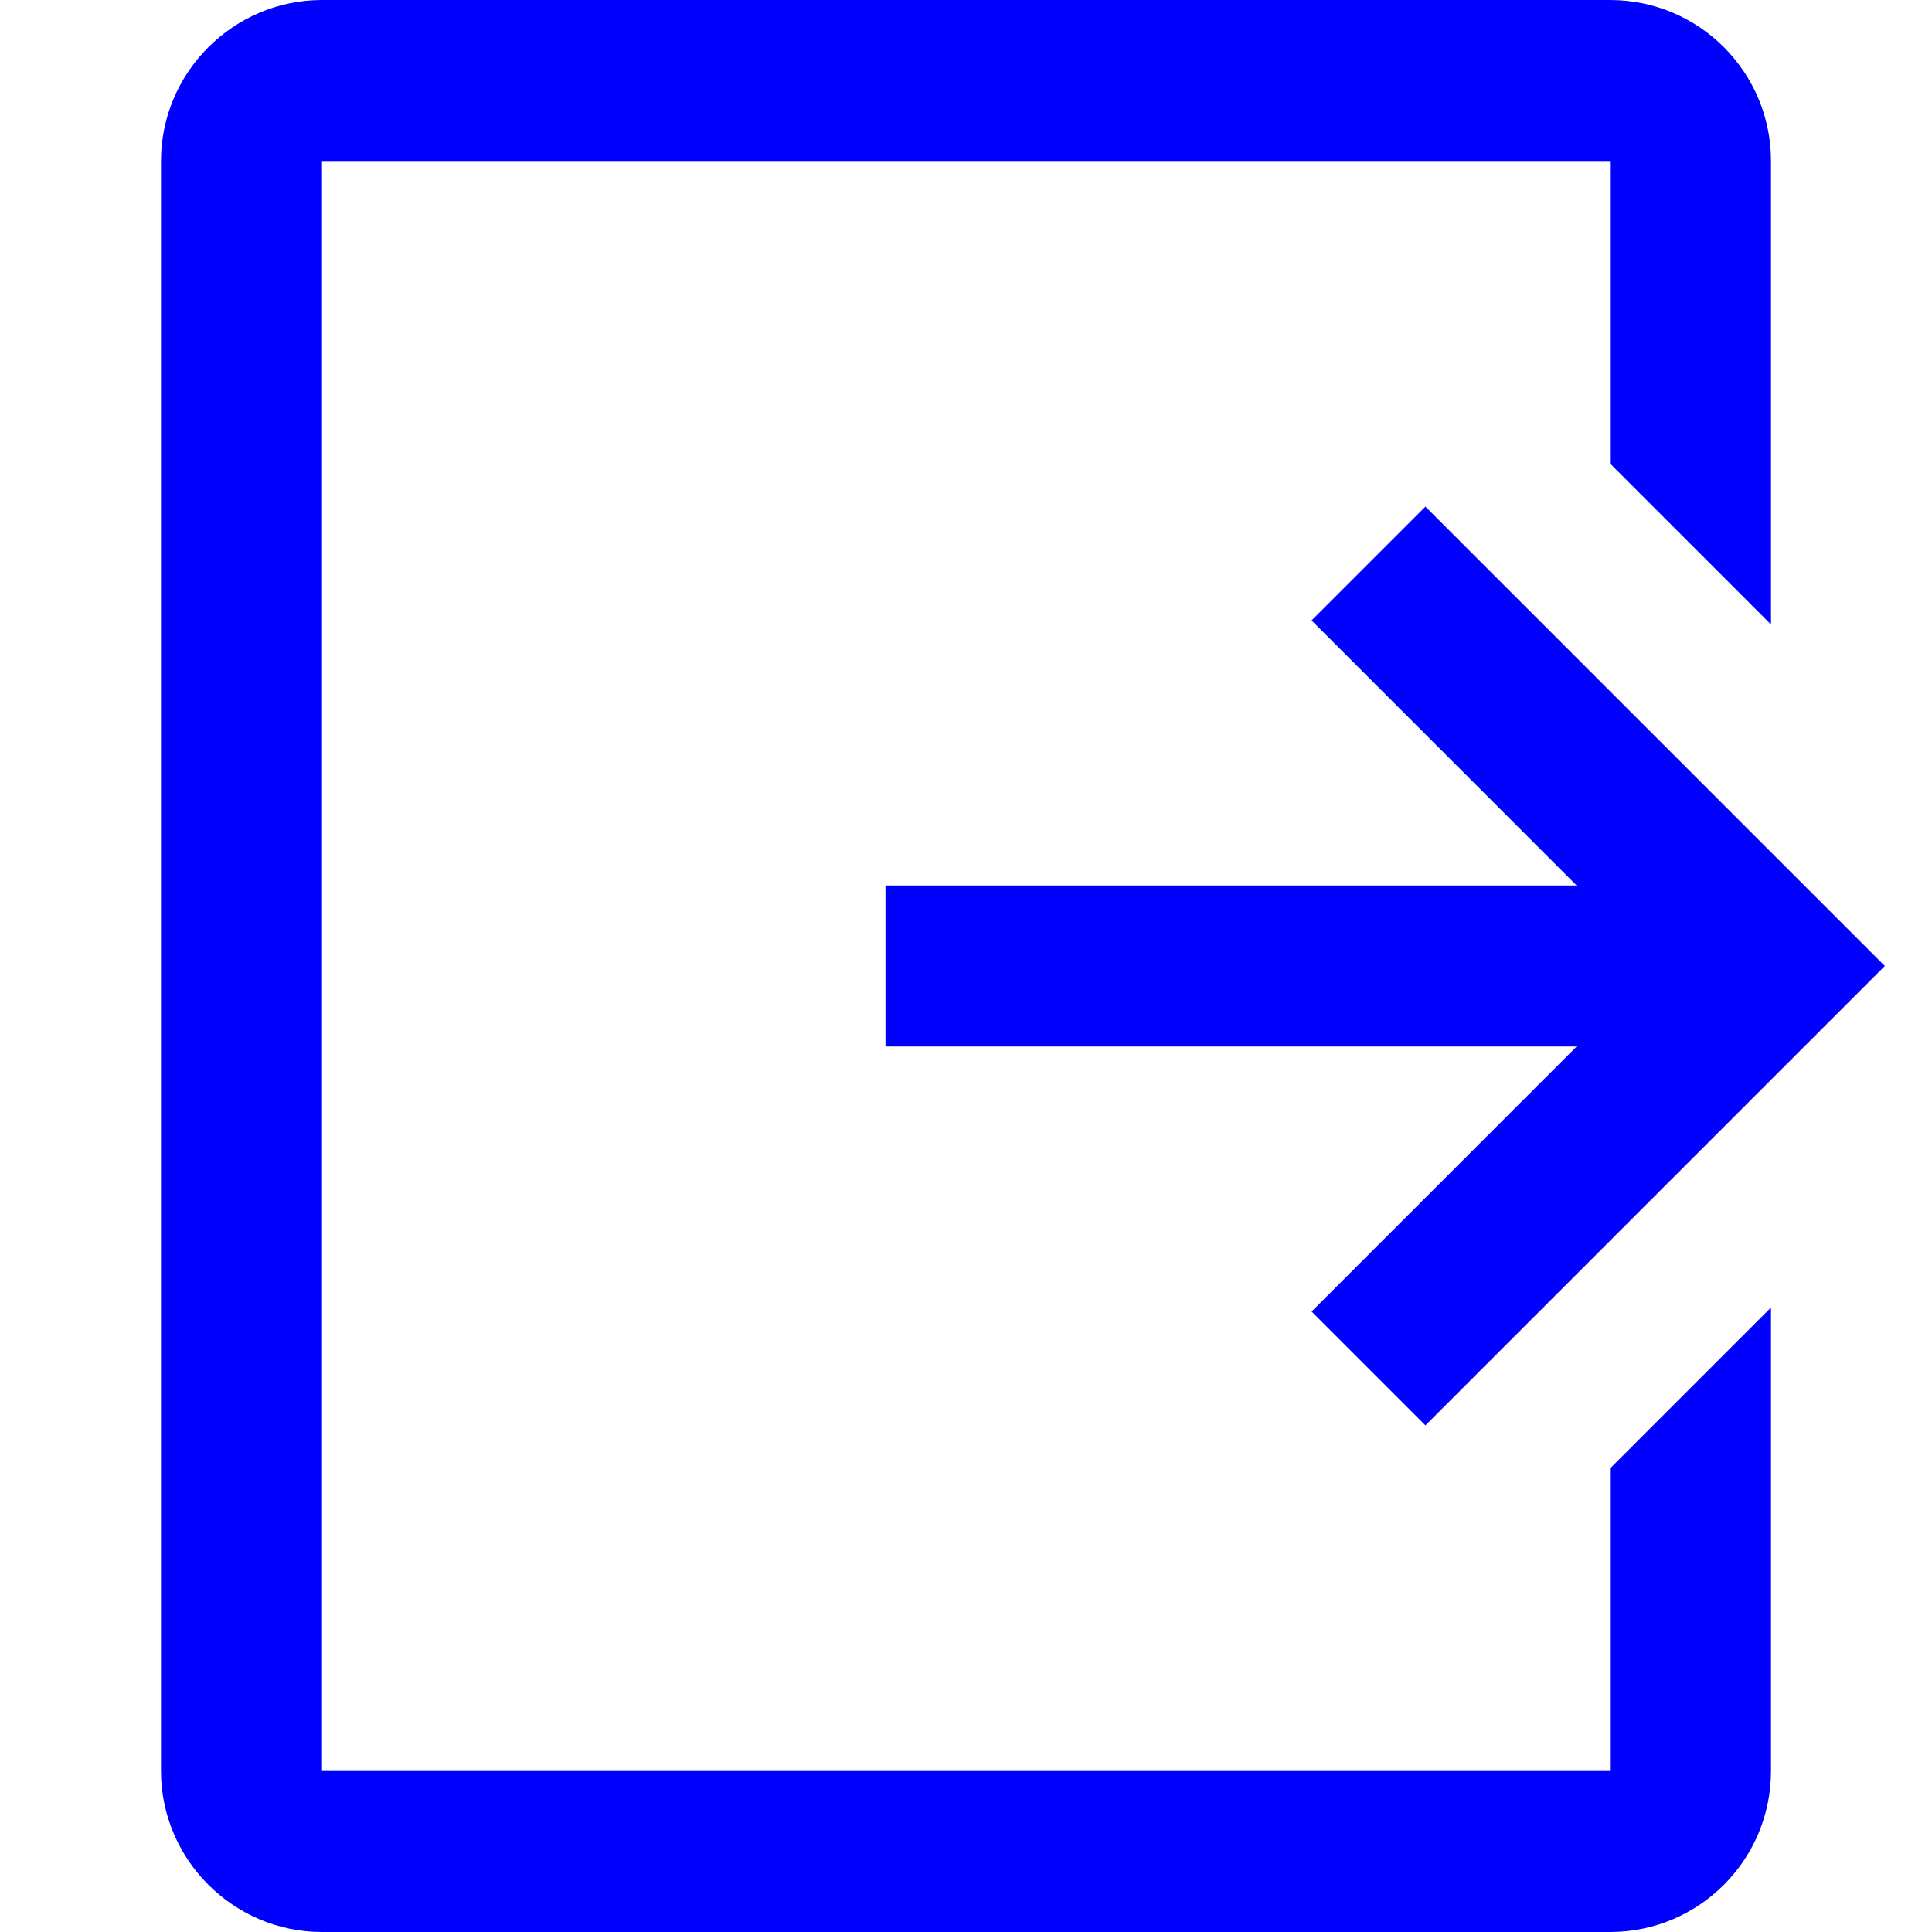 <svg width="24" height="24" viewBox="0 0 24 24" fill="none" xmlns="http://www.w3.org/2000/svg">
<path d="M20 0H4C2.9 0 2 0.9 2 2V22C2 23.1 2.9 24 4 24H20C21.11 24 22 23.1 22 22V16.243L20 18.243V22H4V2H20V5.757L22 7.757V2C22 0.9 21.11 0 20 0Z" fill="#0000FF"/>
<path d="M16.293 7.707L19.586 11H11V13H19.586L16.293 16.293L17.707 17.707L23.414 12L17.707 6.293L16.293 7.707Z" fill="#0000FF"/>
</svg>
